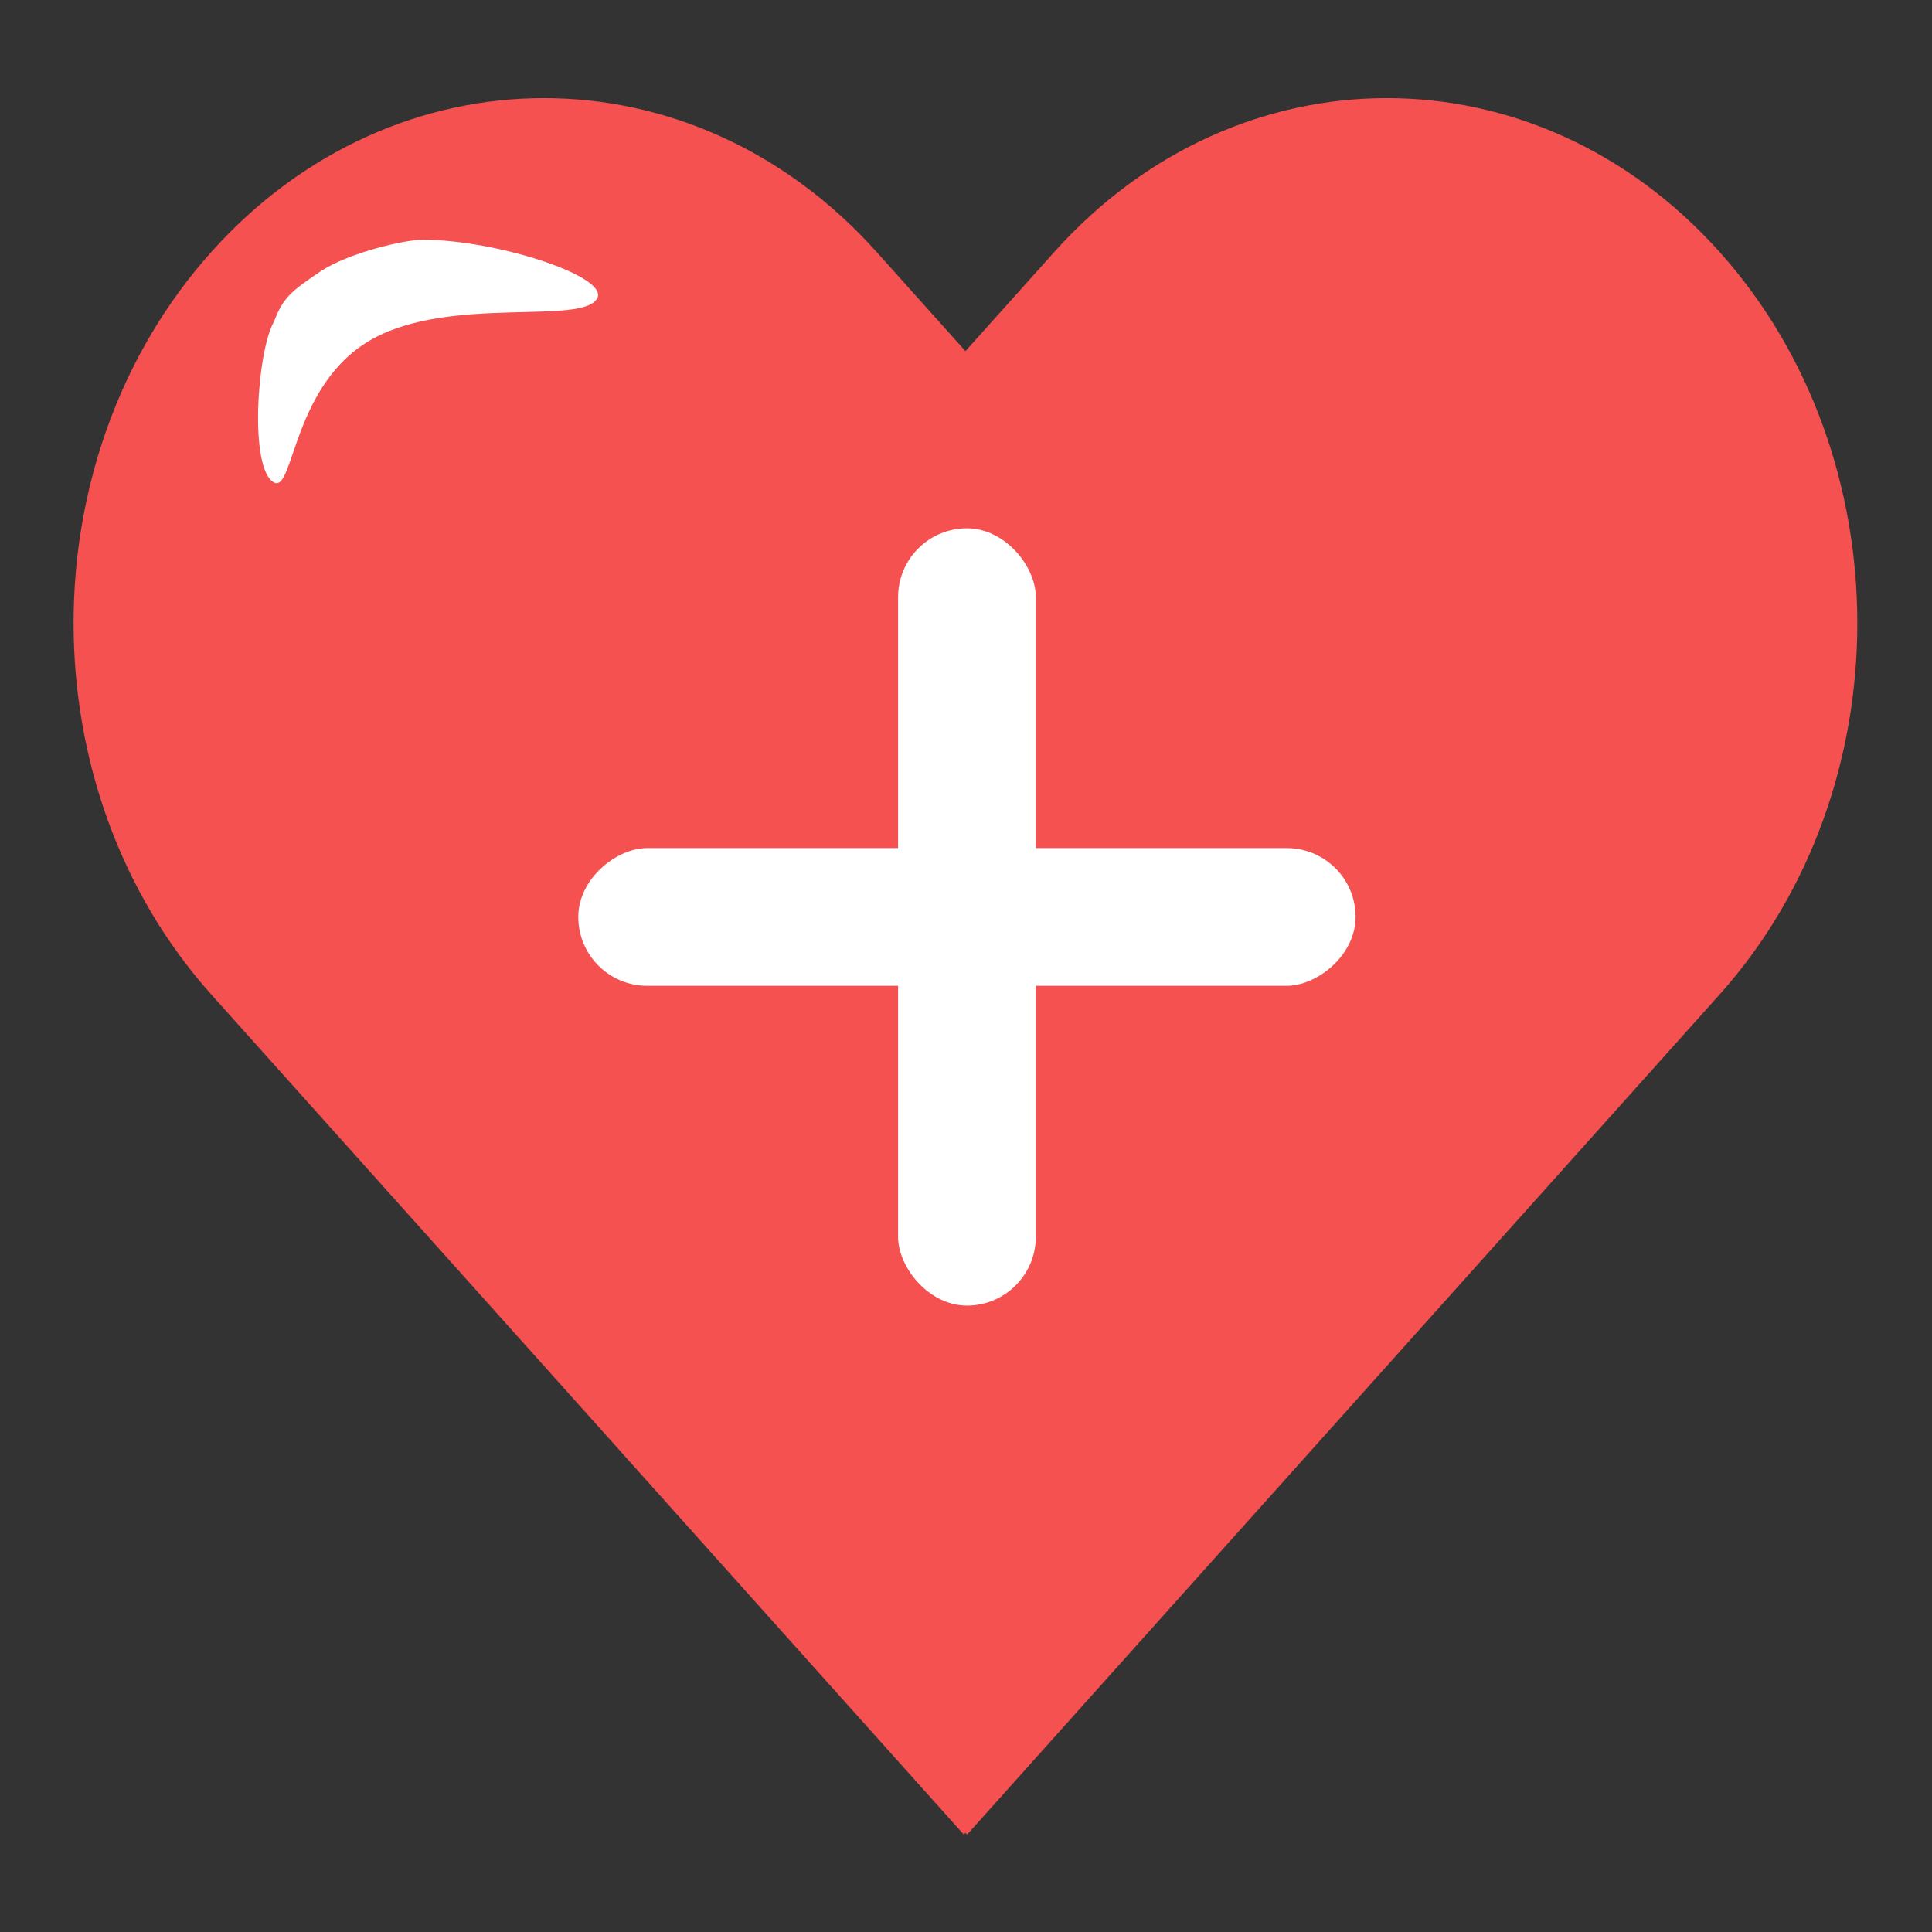 <?xml version="1.0" encoding="UTF-8"?>
<svg width="1024px" height="1024px" viewBox="0 0 1024 1024" version="1.1" xmlns="http://www.w3.org/2000/svg" xmlns:xlink="http://www.w3.org/1999/xlink">
    <rect x="0" y="0" width="1024" height="1024" fill="#333333" stroke="none"/>
    <!-- Generator: Sketch 43.2 (39069) - http://www.bohemiancoding.com/sketch -->
    <title>Desktop</title>
    <desc>Created with Sketch.</desc>
    <defs></defs>
    <g id="Welcome" stroke="none" stroke-width="1" fill="none" fill-rule="evenodd">
        <g id="Desktop">
            <path d="M911.399,133.518 C1008.761,242.212 1008.759,418.442 911.4,527.132 L512.579,972.371 L160,578.755 L558.82,133.517 C656.182,24.824 814.043,24.831 911.399,133.518" id="Rectangle-2" fill="#F55151"></path>
            <path d="M112.02,133.52 C209.382,24.826 367.239,24.828 464.598,133.519 L863.418,578.757 L510.839,972.372 L112.019,527.134 C14.657,418.44 14.664,242.207 112.02,133.52" id="Rectangle-2-Copy" fill="#F55151"></path>
            <path d="M145.209,170.509 C149.993,157.973 153.786,154.676 169.776,143.926 C184.418,134.082 214.222,127.058 224.06,127.058 C262.768,127.058 322.474,146.341 316.596,157.973 C309.192,172.623 239.294,156.498 197.495,179.622 C154.839,203.219 155.899,261.374 145.209,255.713 C131.899,248.665 136.26,185.905 145.209,170.509 Z" id="Rectangle-3" fill="#FFFFFF"></path>
            <rect id="Rectangle-4" fill="#FFFFFF" x="476" y="280" width="73" height="412" rx="36.5"></rect>
            <rect id="Rectangle-4" fill="#FFFFFF" transform="translate(512.5, 486) rotate(90) translate(-512.5, -486) " x="476" y="280" width="73" height="412" rx="36.5"></rect>
        </g>
    </g>
</svg>
